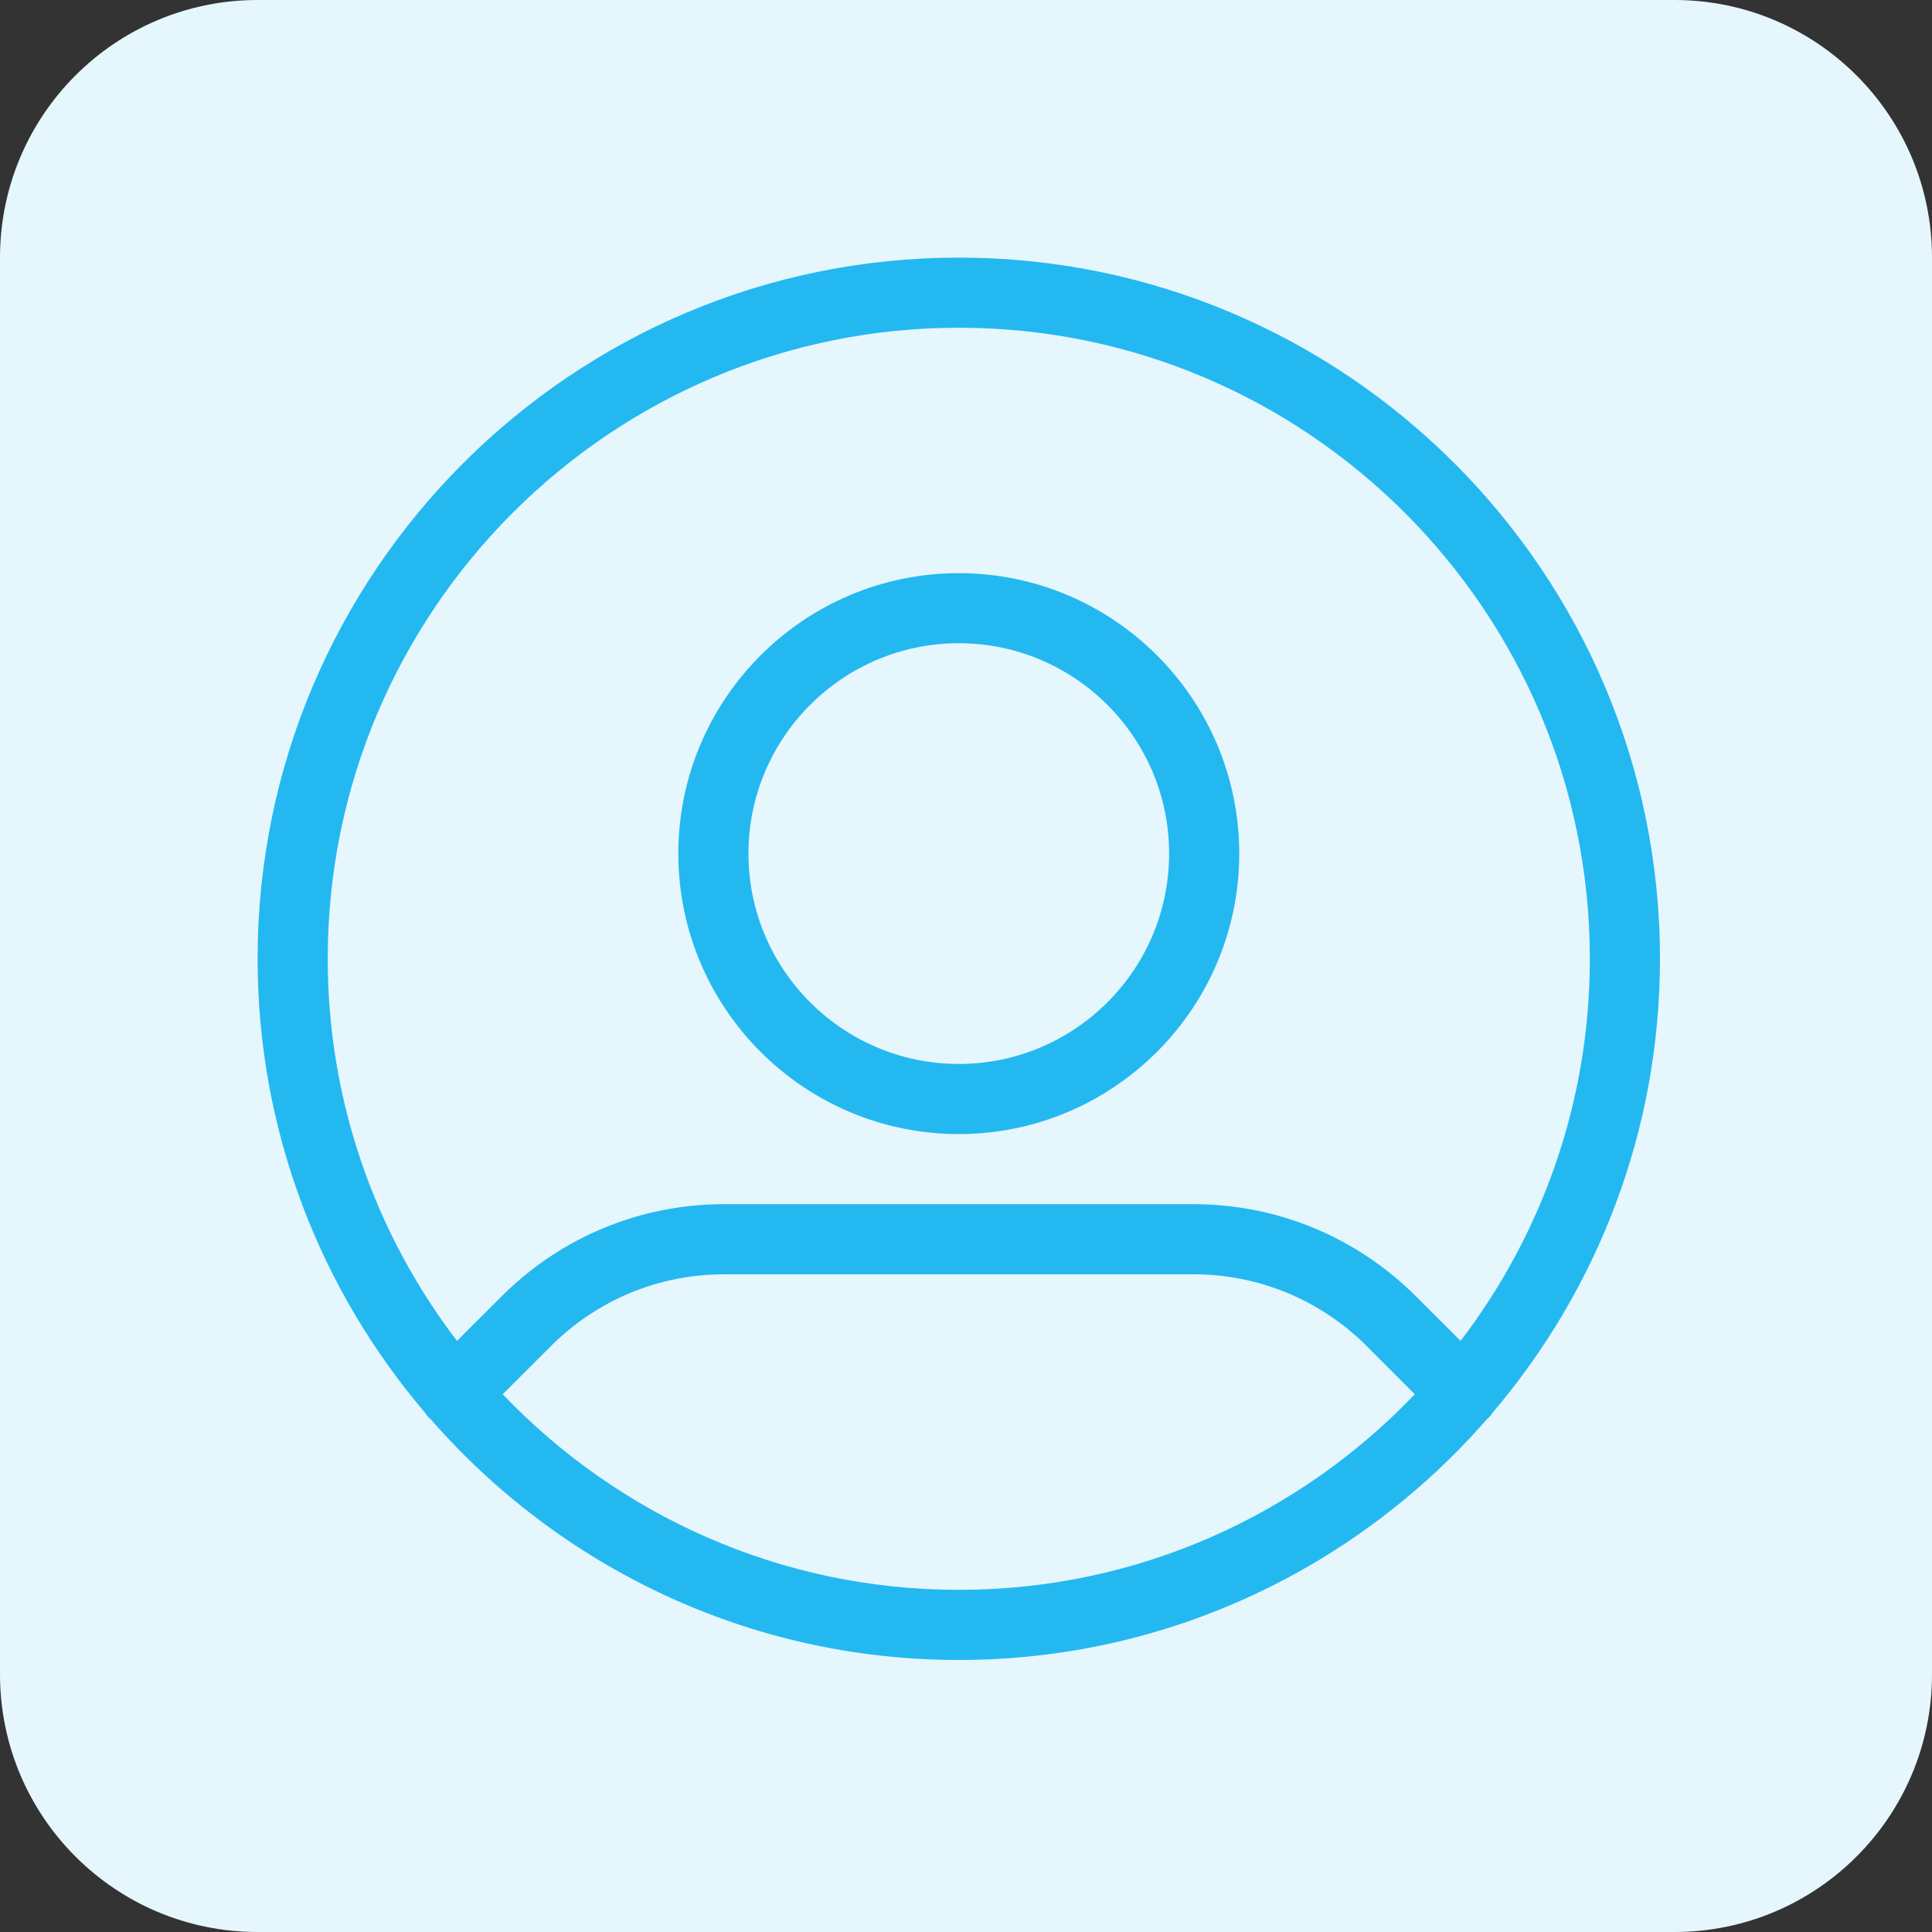 <svg width="30" height="30" viewBox="0 0 30 30" fill="none" xmlns="http://www.w3.org/2000/svg">
<rect x="0" y="0" width="30" height="30" fill="#333333" stroke="none"/>
<g clip-path="url(#clip0_2006_63)">
<path d="M26 0H4C1.791 0 0 1.791 0 4V26C0 28.209 1.791 30 4 30H26C28.209 30 30 28.209 30 26V4C30 1.791 28.209 0 26 0Z" fill="#E5F7FD"/>
<path d="M14.888 4C8.884 4 4 8.884 4 14.888C4 17.572 4.978 20.03 6.594 21.93C6.615 21.962 6.639 21.993 6.667 22.02C6.673 22.027 6.68 22.031 6.686 22.036C8.684 24.325 11.619 25.776 14.888 25.776C18.157 25.776 21.092 24.325 23.09 22.036C23.096 22.031 23.104 22.026 23.109 22.02C23.137 21.993 23.161 21.962 23.182 21.93C24.798 20.03 25.776 17.572 25.776 14.888C25.776 8.884 20.891 4 14.888 4ZM14.888 24.687C12.105 24.687 9.592 23.519 7.806 21.65L8.552 20.905C9.273 20.184 10.23 19.787 11.249 19.787H18.527C19.545 19.787 20.503 20.184 21.224 20.904L21.969 21.65C20.184 23.519 17.671 24.687 14.888 24.687ZM22.68 20.821L21.993 20.135C21.067 19.209 19.836 18.698 18.527 18.698H11.249C9.939 18.698 8.709 19.209 7.783 20.135L7.096 20.821C5.838 19.173 5.089 17.116 5.089 14.888C5.089 9.485 9.484 5.089 14.888 5.089C20.291 5.089 24.687 9.485 24.687 14.888C24.687 17.117 23.938 19.173 22.68 20.821ZM14.888 8.9C12.487 8.9 10.533 10.853 10.533 13.255C10.533 15.656 12.486 17.61 14.888 17.61C17.289 17.61 19.243 15.656 19.243 13.255C19.243 10.853 17.289 8.9 14.888 8.9ZM14.888 16.521C13.087 16.521 11.622 15.056 11.622 13.255C11.622 11.454 13.087 9.988 14.888 9.988C16.689 9.988 18.154 11.454 18.154 13.255C18.154 15.056 16.689 16.521 14.888 16.521Z" fill="#24B8F1"/>
</g>
<defs>
<clipPath id="clip0_2006_63">
<rect width="30" height="30" fill="white"/>
</clipPath>
</defs>
</svg>
